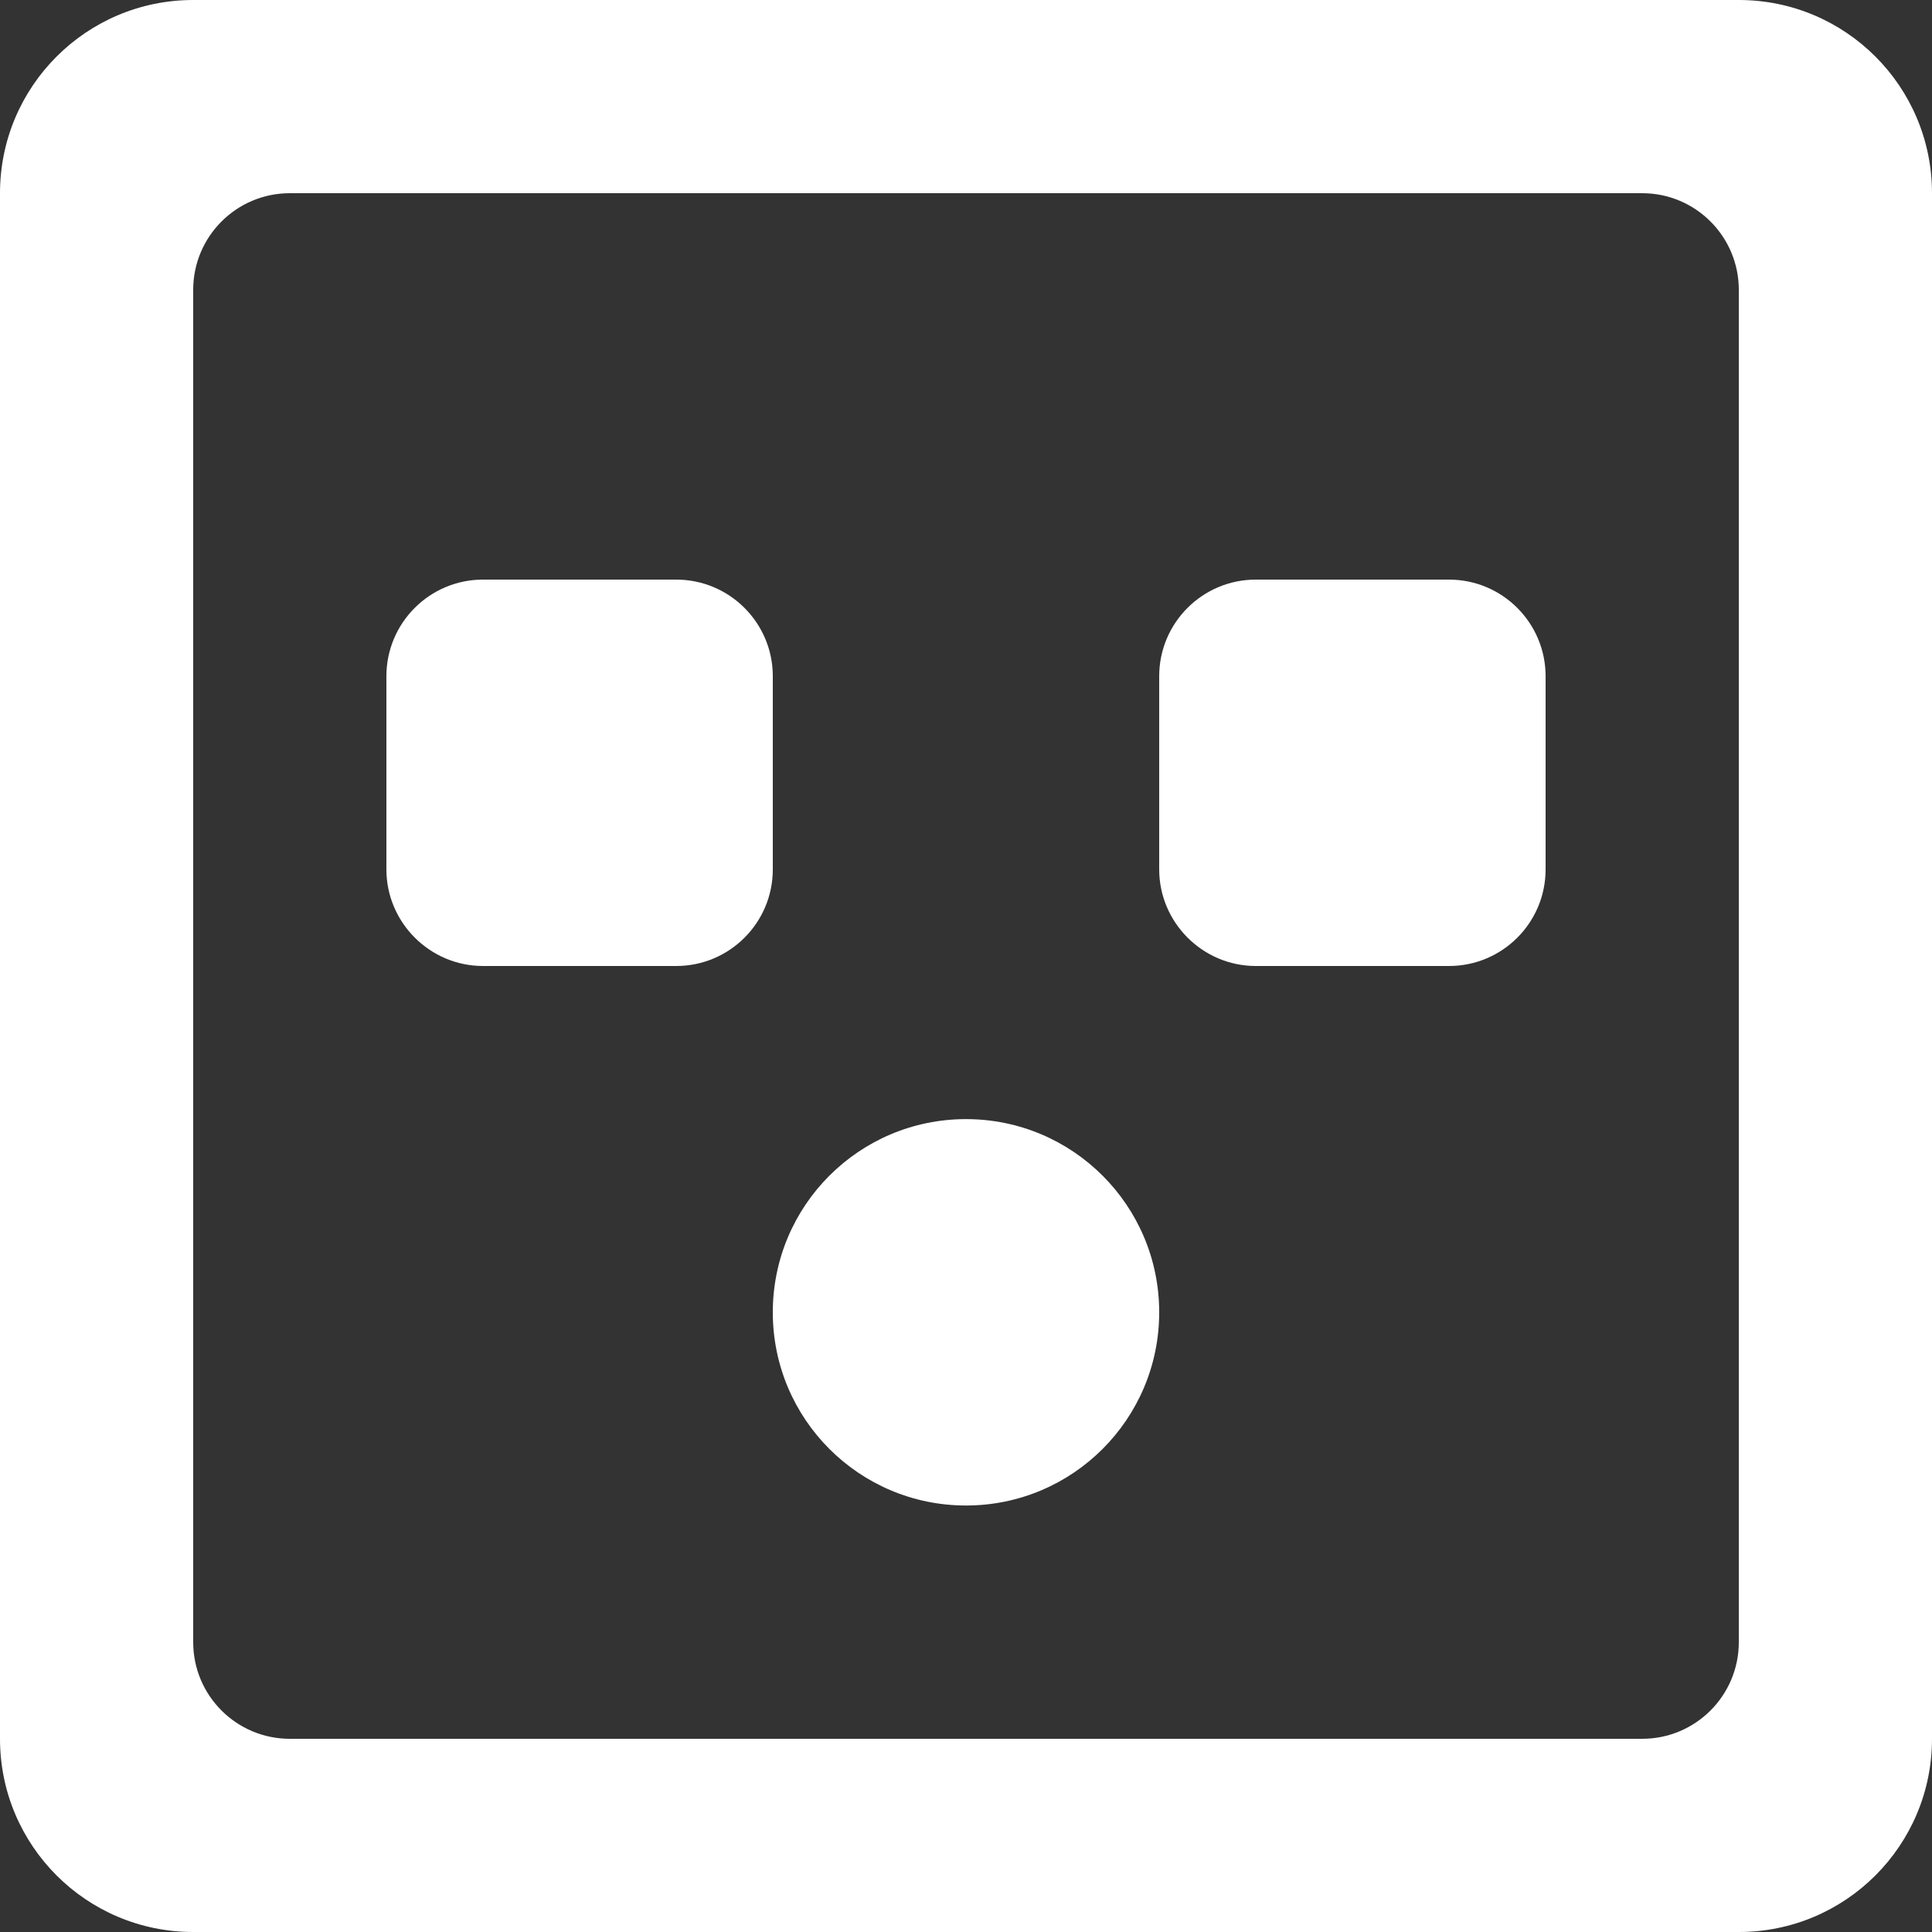 <?xml version="1.0" encoding="UTF-8" standalone="no"?>
<svg width="20px" height="20px" viewBox="0 0 20 20" version="1.1" xmlns="http://www.w3.org/2000/svg" xmlns:xlink="http://www.w3.org/1999/xlink">
    <rect x="0" y="0" width="20" height="20" fill="#333333" stroke="none"/>
    <!-- Generator: Sketch 3.8.1 (29687) - http://www.bohemiancoding.com/sketch -->
    <title>emoji_surprised_square_round [#423]</title>
    <desc>Created with Sketch.</desc>
    <defs></defs>
    <g id="Page-1" stroke="none" stroke-width="1" fill="none" fill-rule="evenodd">
        <g id="Dribbble-Dark-Preview" transform="translate(-260, -6279)" fill="#FFFFFF">
            <g id="icons" transform="translate(56, 160)">
                <path d="M216,6132.585 C216,6133.69 215.105,6134.585 214,6134.585 C212.895,6134.585 212,6133.69 212,6132.585 C212,6131.48 212.895,6130.585 214,6130.585 C215.105,6130.585 216,6131.48 216,6132.585 L216,6132.585 Z M220,6126 L220,6128 C220,6128.552 219.552,6129 219,6129 L217,6129 C216.45,6129 216,6128.55 216,6128 L216,6126 C216,6125.448 216.448,6125 217,6125 L219,6125 C219.552,6125 220,6125.448 220,6126 L220,6126 Z M212,6128 C212,6128.552 211.552,6129 211,6129 L209,6129 C208.45,6129 208,6128.55 208,6128 L208,6126 C208,6125.448 208.448,6125 209,6125 L211,6125 C211.552,6125 212,6125.448 212,6126 L212,6128 Z M222,6136 C222,6136.552 221.552,6137 221,6137 L207,6137 C206.448,6137 206,6136.552 206,6136 L206,6122 C206,6121.448 206.448,6121 207,6121 L221,6121 C221.552,6121 222,6121.448 222,6122 L222,6136 Z M224,6121 C224,6119.895 223.105,6119 222,6119 L206,6119 C204.895,6119 204,6119.895 204,6121 L204,6137 C204,6138.105 204.895,6139 206,6139 L222,6139 C223.105,6139 224,6138.105 224,6137 L224,6121 Z" id="emoji_surprised_square_round-[#423]"></path>
            </g>
        </g>
    </g>
</svg>